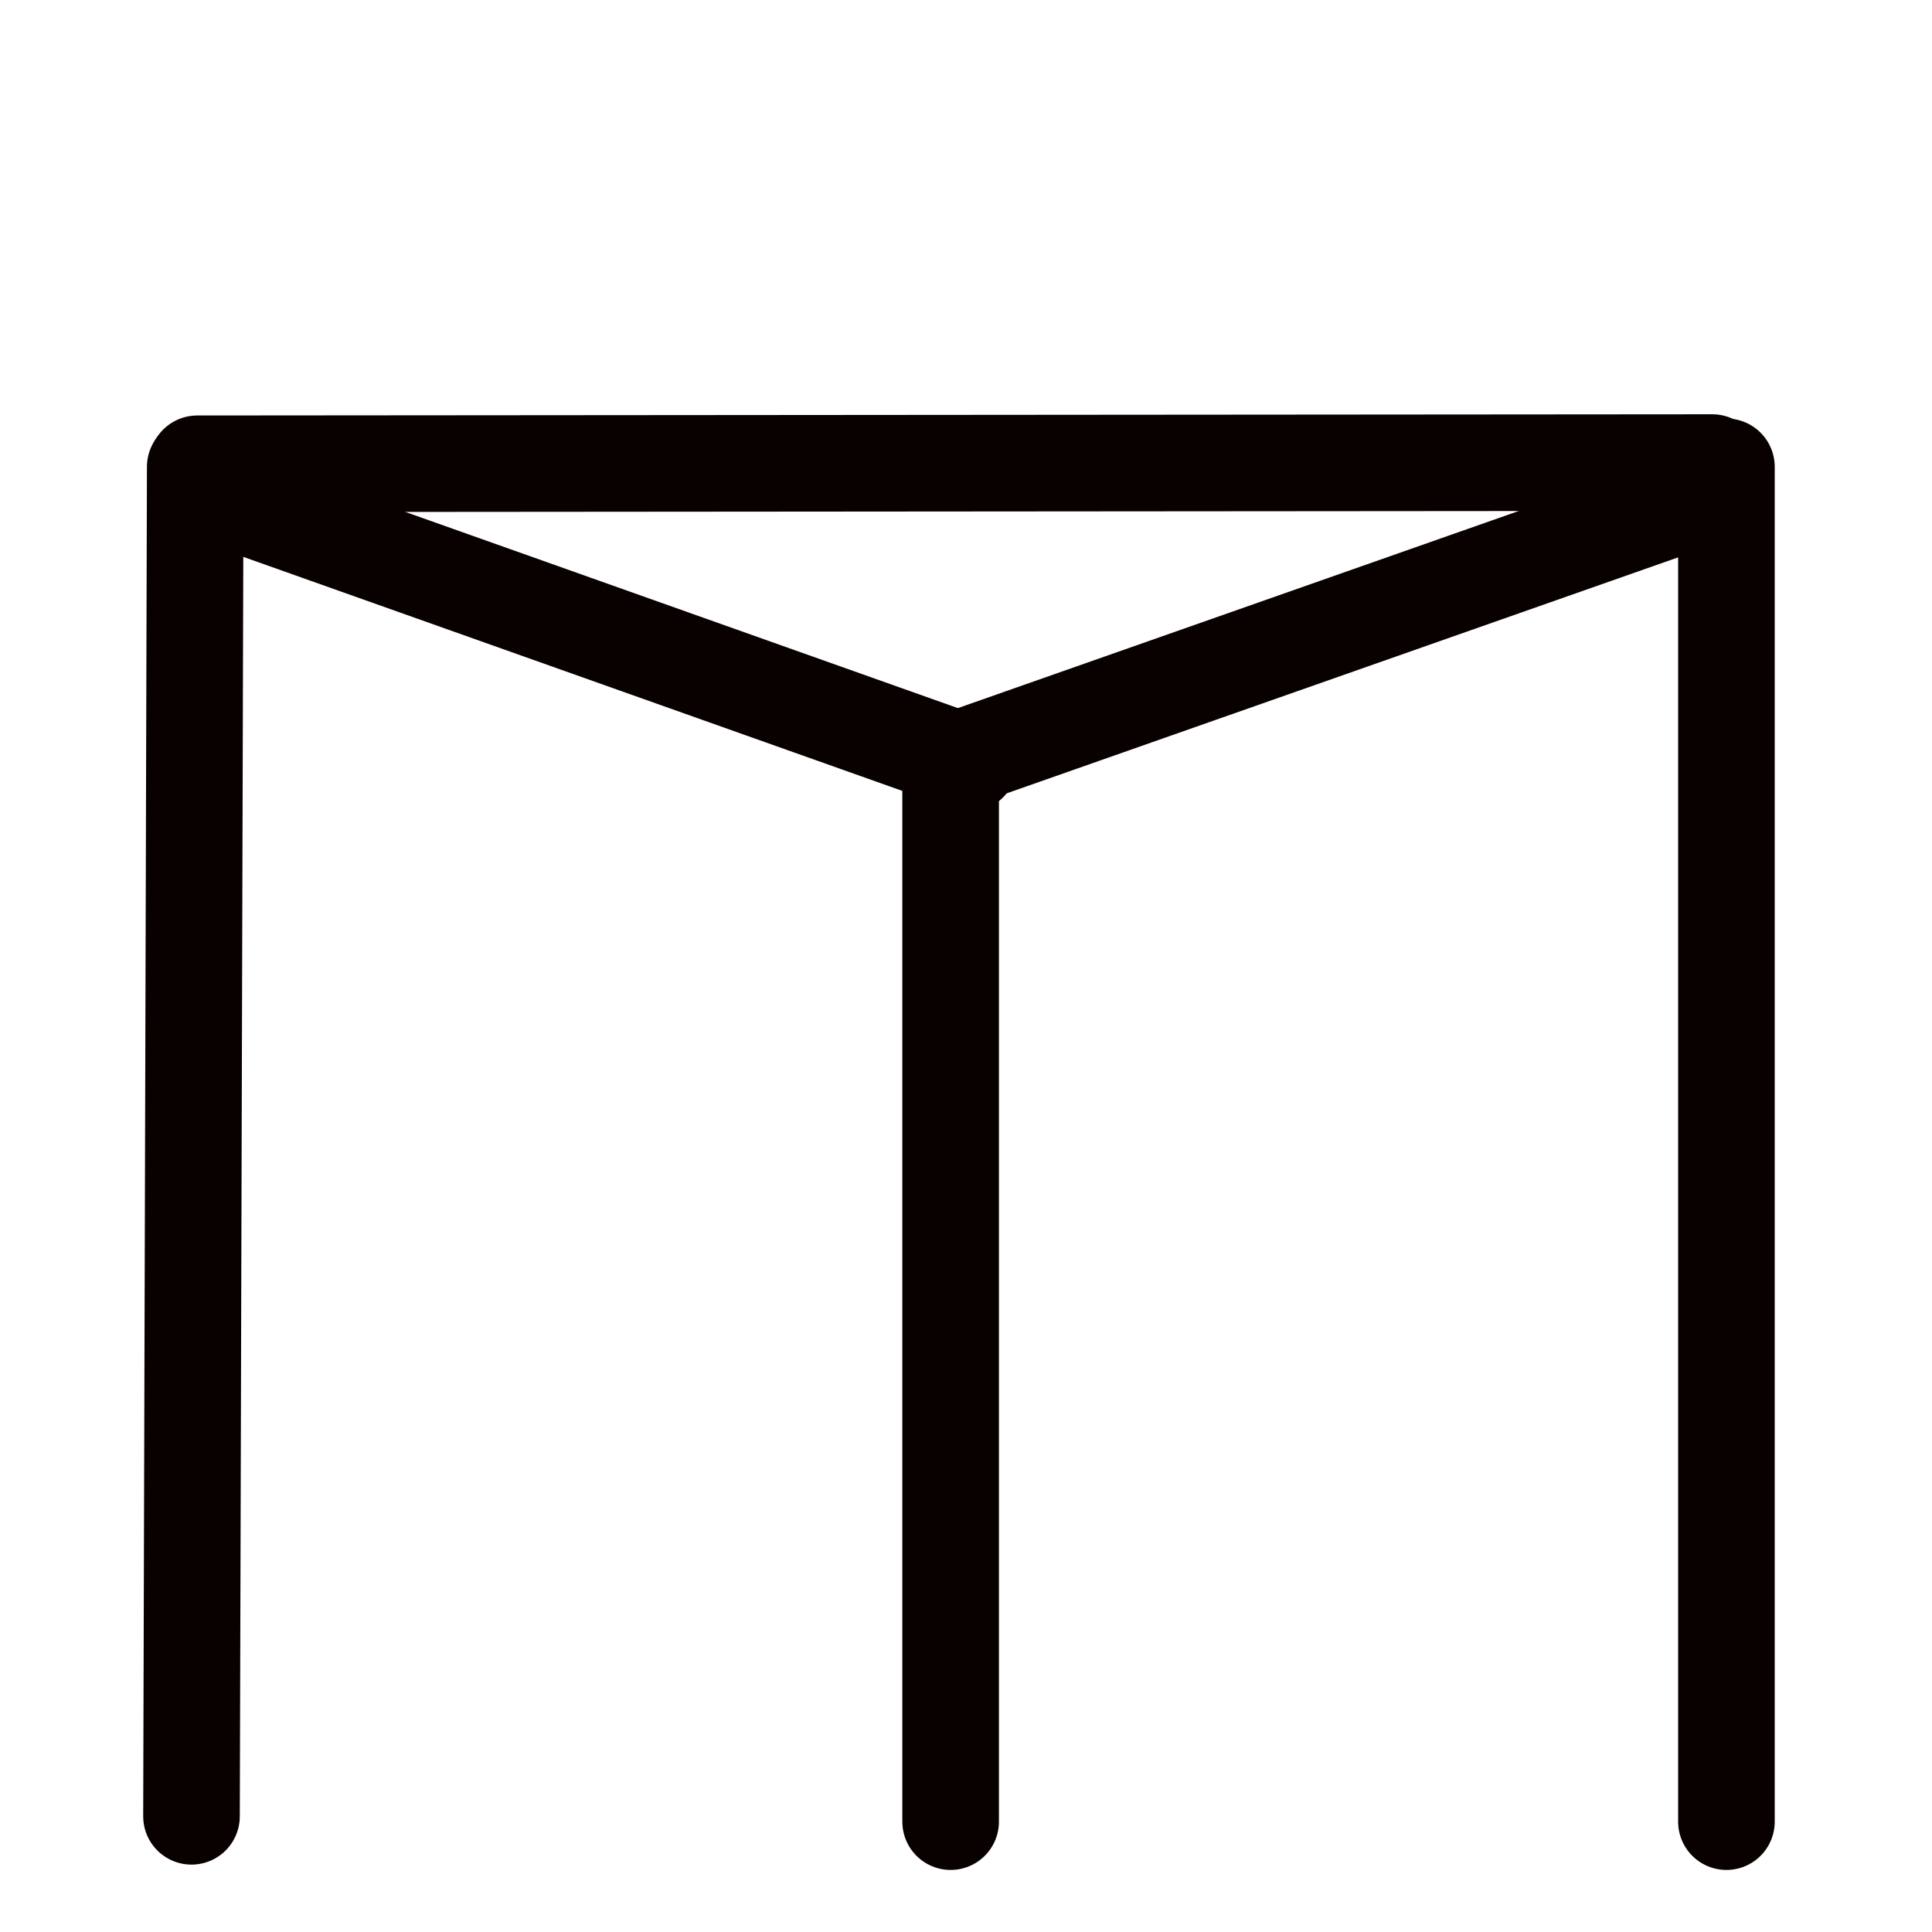 <?xml version="1.0" encoding="UTF-8"?>
<svg xmlns:foaf="http://xmlns.com/foaf/0.1/" xmlns:svg="http://www.w3.org/2000/svg"
     xmlns:dc="http://purl.org/dc/elements/1.1/"
     xmlns:crm="http://www.cidoc-crm.org/cidoc-crm/"
     xmlns="http://www.w3.org/2000/svg"
     xmlns:sodipodi="http://sodipodi.sourceforge.net/DTD/sodipodi-0.dtd"
     xmlns:cc="http://creativecommons.org/ns#"
     xmlns:inkscape="http://www.inkscape.org/namespaces/inkscape"
     xmlns:nmo="http://nomisma.org/ontology#"
     xmlns:rdf="http://www.w3.org/1999/02/22-rdf-syntax-ns#"
     width="400"
     height="400"
     xml:space="preserve"
     viewBox="0 0 400 400">
  <title property="dc:title">Monogram 1217</title><desc proprety="dc:description">Monogram 1217 published by Nomisma.org. See matching URIs and bibliographic references for further information about the usage of this symbol on coinage.</desc>
    <desc xmlns:xlink="http://www.w3.org/1999/xlink" property="dc:creator">Corpus Nummorum https://www.corpus-nummorum.eu</desc>
    <desc xmlns:xlink="http://www.w3.org/1999/xlink">lettercomb: ΠΜΥΣ</desc>    
    <line xmlns:xlink="http://www.w3.org/1999/xlink" fill="none" stroke="#090000"
         stroke-width="20"
         stroke-linecap="round"
         stroke-linejoin="round"
         x1="39.647"
         y1="376.047"
         x2="40.422"
         y2="96.651"/>
<line xmlns:xlink="http://www.w3.org/1999/xlink" fill="none" stroke="#090000"
         stroke-width="20"
         stroke-linecap="round"
         stroke-linejoin="round"
         x1="42.793"
         y1="101.993"
         x2="200.594"
         y2="158.025"/>
<line xmlns:xlink="http://www.w3.org/1999/xlink" fill="none" stroke="#090000"
         stroke-width="20"
         stroke-linecap="round"
         stroke-linejoin="round"
         x1="195.985"
         y1="158.025"
         x2="355.417"
         y2="101.993"/>
<line xmlns:xlink="http://www.w3.org/1999/xlink" fill="none" stroke="#090000"
         stroke-width="20"
         stroke-linecap="round"
         stroke-linejoin="round"
         x1="357.438"
         y1="96.651"
         x2="357.438"
         y2="377.152"/>
<line xmlns:xlink="http://www.w3.org/1999/xlink" fill="none" stroke="#090000"
         stroke-width="20"
         stroke-linecap="round"
         stroke-linejoin="round"
         x1="40.841"
         y1="96.021"
         x2="354.51"
         y2="95.771"/>
<line xmlns:xlink="http://www.w3.org/1999/xlink" fill="none" stroke="#090000"
         stroke-width="20"
         stroke-linecap="round"
         stroke-linejoin="round"
         x1="196.818"
         y1="158.025"
         x2="196.818"
         y2="377.152"/>
</svg>
